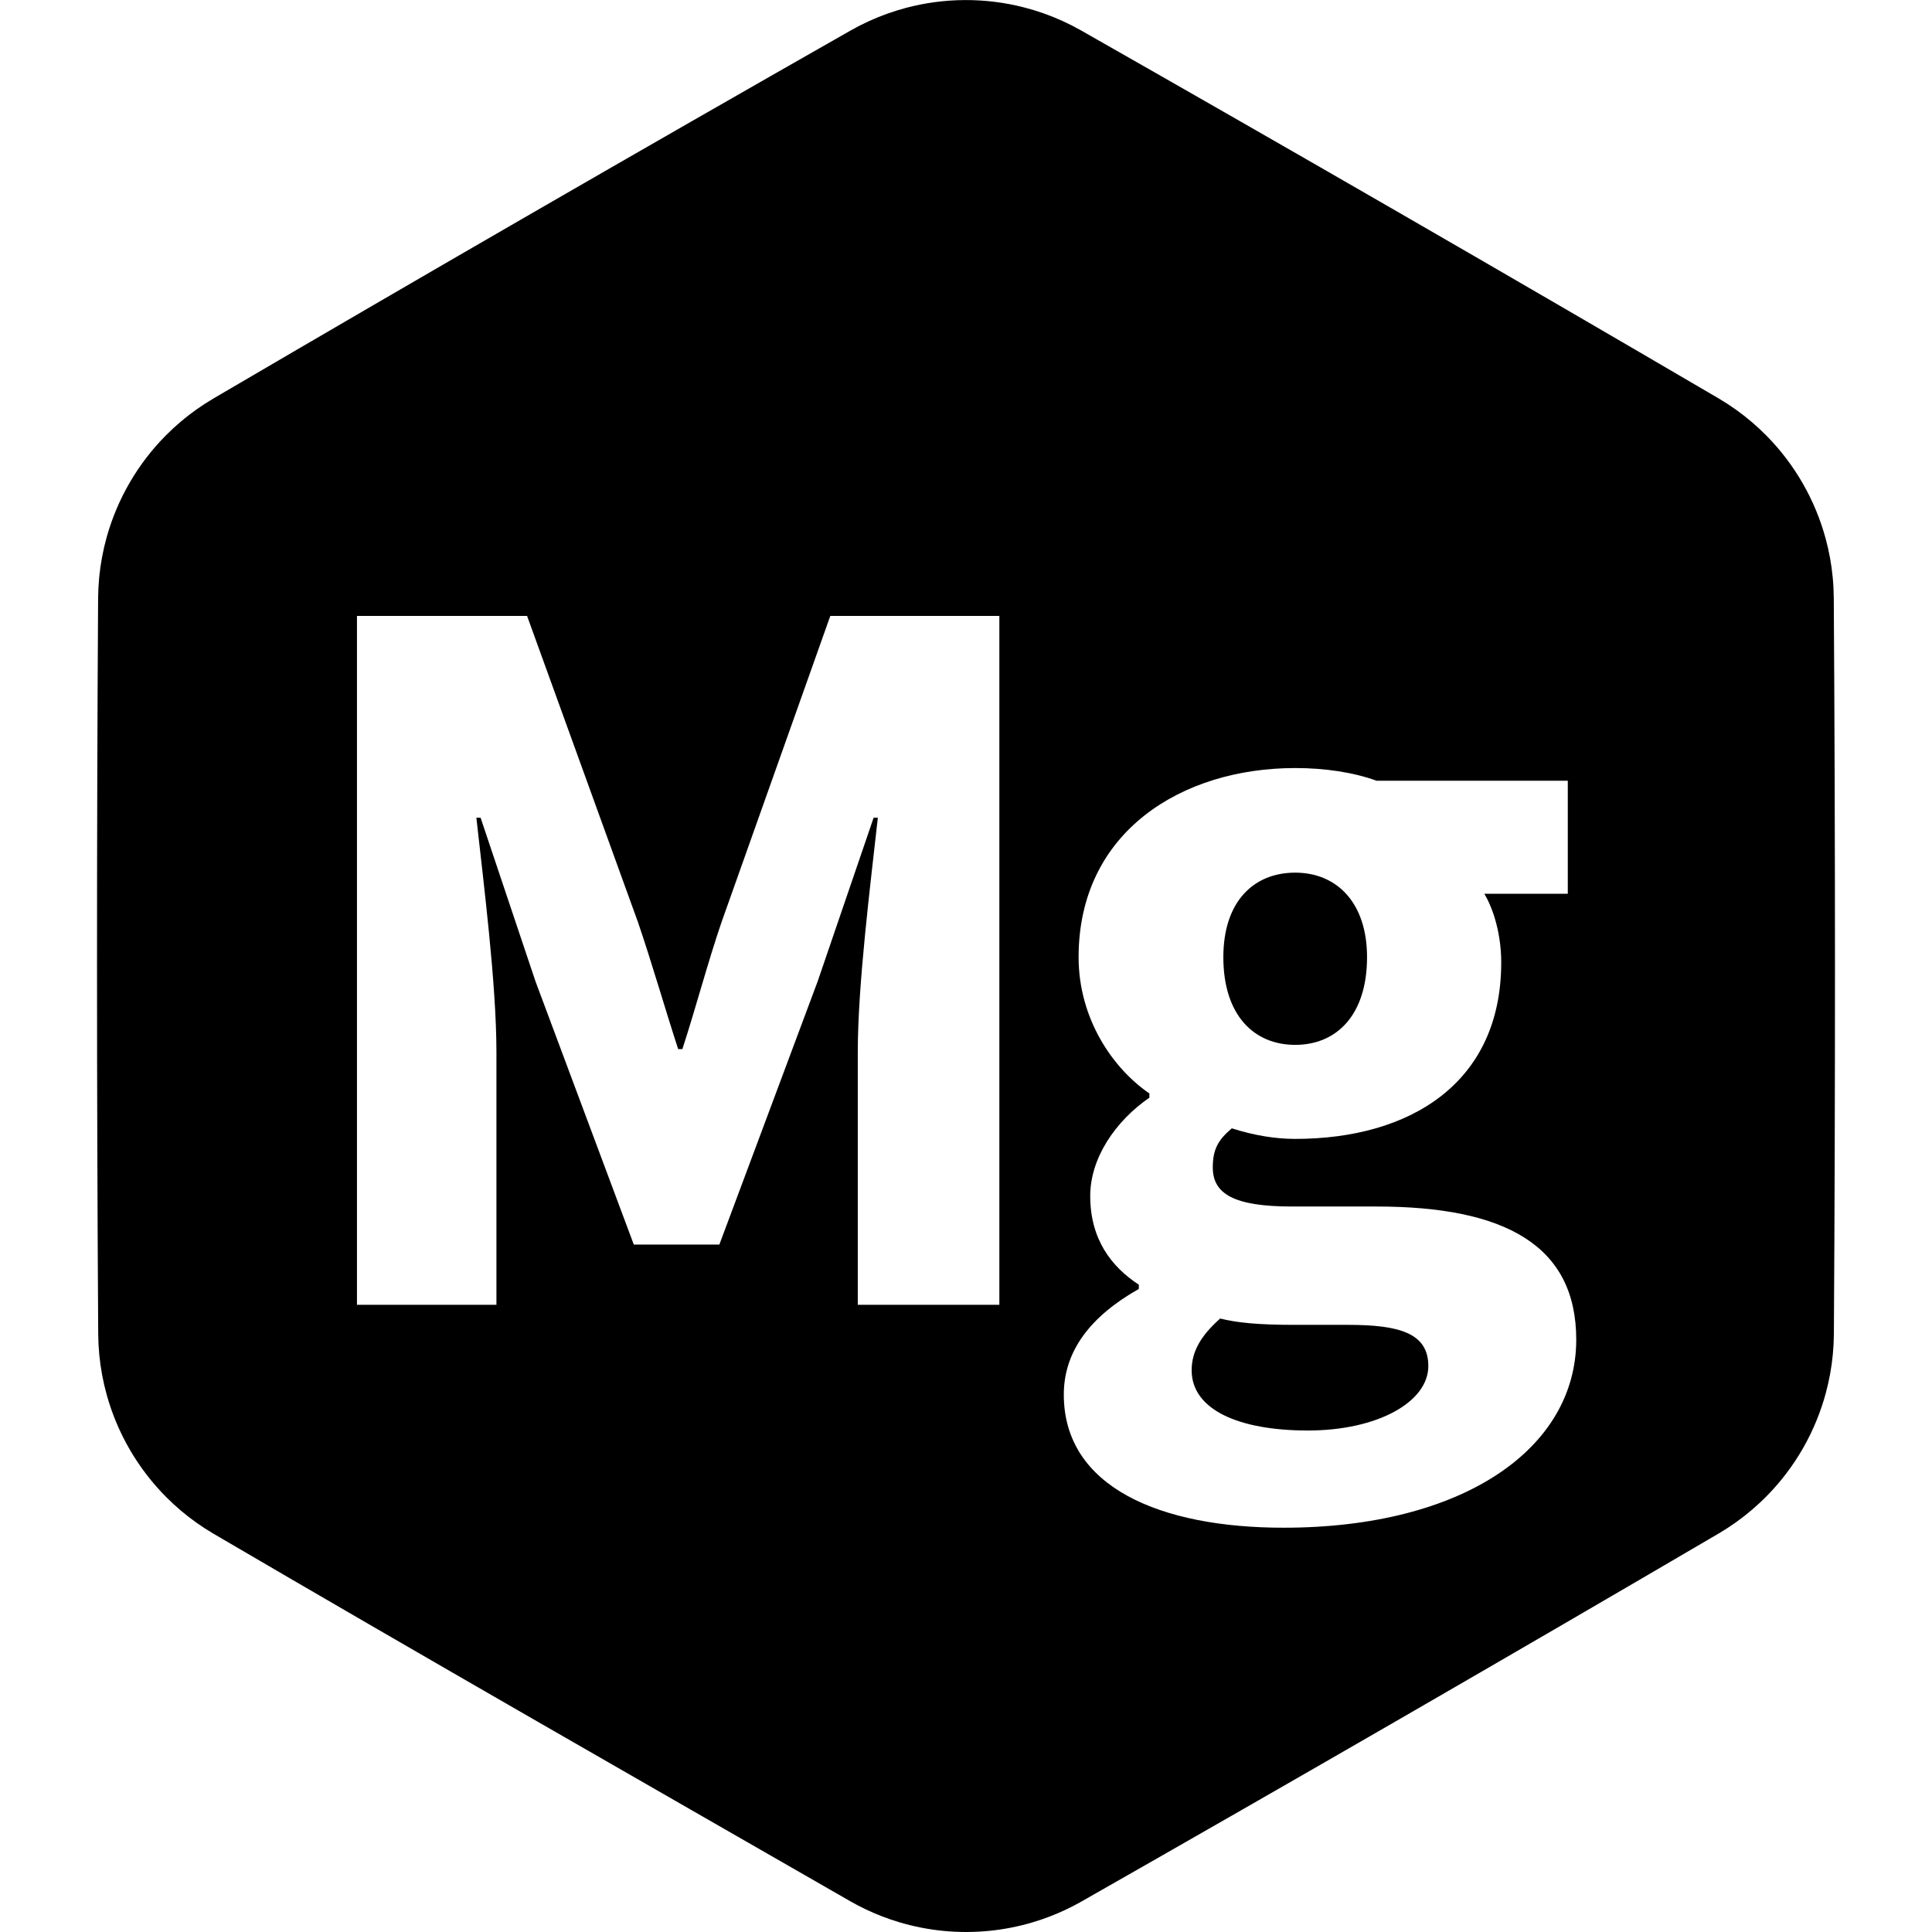 <?xml version="1.0" encoding="UTF-8" standalone="no"?><!DOCTYPE svg PUBLIC "-//W3C//DTD SVG 1.1//EN" "http://www.w3.org/Graphics/SVG/1.1/DTD/svg11.dtd"><svg width="100%" height="100%" viewBox="0 0 512 512" version="1.1" xmlns="http://www.w3.org/2000/svg" xmlns:xlink="http://www.w3.org/1999/xlink" xml:space="preserve" style="fill-rule:evenodd;clip-rule:evenodd;stroke-linejoin:round;stroke-miterlimit:1.414;"><path d="M256.036,512c-2.004,-0.004 -4.007,-0.097 -6.003,-0.291c-4.007,-0.39 -7.975,-1.171 -11.831,-2.33c-3.006,-0.905 -5.943,-2.038 -8.778,-3.388c-1.396,-0.665 -2.765,-1.385 -4.109,-2.15c-56.329,-32.354 -112.726,-64.594 -168.784,-97.417c-1.551,-0.917 -3.065,-1.894 -4.533,-2.94c-2.827,-2.014 -5.485,-4.267 -7.934,-6.727c-3.721,-3.736 -6.96,-7.95 -9.616,-12.506c-2.655,-4.554 -4.725,-9.448 -6.143,-14.525c-0.979,-3.506 -1.648,-7.098 -1.995,-10.721c-0.173,-1.794 -0.262,-3.594 -0.281,-5.396c-0.416,-65.045 -0.425,-130.094 -0.028,-195.139c0.018,-1.801 0.108,-3.601 0.279,-5.395c0.347,-3.623 1.014,-7.216 1.992,-10.722c1.417,-5.078 3.486,-9.972 6.14,-14.527c2.654,-4.557 5.892,-8.771 9.612,-12.509c2.449,-2.46 5.105,-4.714 7.932,-6.729c1.468,-1.046 2.982,-2.024 4.532,-2.941c56.123,-32.882 112.452,-65.415 168.982,-97.593c1.569,-0.885 3.173,-1.708 4.812,-2.456c3.158,-1.442 6.438,-2.616 9.793,-3.508c5.097,-1.354 10.365,-2.053 15.638,-2.075c5.272,-0.022 10.545,0.632 15.652,1.943c3.525,0.905 6.97,2.122 10.282,3.633c1.639,0.748 3.243,1.57 4.813,2.454c56.538,32.162 112.877,64.679 169.009,97.545c1.551,0.917 3.065,1.895 4.533,2.94c2.964,2.112 5.742,4.486 8.289,7.086c3.689,3.766 6.893,8.005 9.512,12.581c2.618,4.577 4.649,9.488 6.026,14.578c0.907,3.352 1.53,6.779 1.861,10.235c0.173,1.794 0.262,3.593 0.281,5.395c0.416,65.045 0.425,130.094 0.028,195.139c-0.018,1.802 -0.108,3.602 -0.279,5.395c-0.331,3.456 -0.953,6.884 -1.859,10.235c-1.375,5.091 -3.405,10.003 -6.022,14.581c-2.617,4.576 -5.82,8.816 -9.508,12.583c-2.547,2.601 -5.323,4.976 -8.287,7.088c-1.468,1.046 -2.982,2.024 -4.532,2.941c-56.123,32.883 -112.452,65.415 -168.982,97.594c-1.346,0.759 -2.717,1.473 -4.115,2.132c-2.839,1.338 -5.779,2.46 -8.788,3.353c-3.699,1.097 -7.5,1.846 -11.338,2.236c-1.912,0.195 -3.831,0.296 -5.752,0.315c-0.167,0.001 -0.334,0.002 -0.501,0.003l0,0Zm84.124,-107.14c47.6,0 77.56,-21 77.56,-49.84c0,-24.92 -18.76,-35.28 -52.92,-35.28l-22.4,0c-15.4,0 -21,-3.36 -21,-10.36c0,-4.76 1.4,-7.28 5.04,-10.36c6.16,1.96 11.76,2.8 16.8,2.8c30.52,0 54.6,-14.84 54.6,-46.76c0,-7.28 -1.96,-14 -4.48,-18.2l22.12,0l0,-29.96l-50.68,0c-6.16,-2.24 -13.72,-3.36 -21.56,-3.36c-29.96,0 -57.4,16.8 -57.4,50.12c0,16.24 8.96,29.4 18.76,36.12l0,1.12c-8.96,6.16 -15.68,15.96 -15.68,26.04c0,11.48 5.6,18.76 12.88,23.52l0,1.12c-12.88,7.28 -19.88,16.52 -19.88,28c0,24.64 25.76,35.28 58.24,35.28Zm17.08,-53.76c13.72,0 21.28,2.24 21.28,10.92c0,9.52 -13.44,17.08 -31.92,17.08c-18.48,0 -30.8,-5.6 -30.8,-15.96c0,-5.04 2.52,-9.24 7.56,-13.72c4.48,1.12 10.08,1.68 19.6,1.68l14.28,0Zm-176.4,-73.08l-1.12,0c-3.64,-11.2 -7,-22.96 -10.64,-33.6l-29.4,-81.2l-45.08,0l0,182.56l36.96,0l0,-66.92c0,-17.92 -3.36,-44.52 -5.32,-62.16l1.12,0l14.56,43.4l26.04,69.72l22.68,0l26.04,-69.72l14.84,-43.4l1.12,0c-1.96,17.64 -5.32,44.24 -5.32,62.16l0,66.92l37.52,0l0,-182.56l-44.8,0l-28.84,81.2c-3.64,10.64 -6.72,22.399 -10.36,33.6Zm162.4,-1.12c-10.92,0 -19.04,-7.84 -19.04,-23.24c0,-14.84 8.12,-22.4 19.04,-22.4c10.92,0 19.04,7.84 19.04,22.4c0,15.4 -8.12,23.24 -19.04,23.24Z"/></svg>
